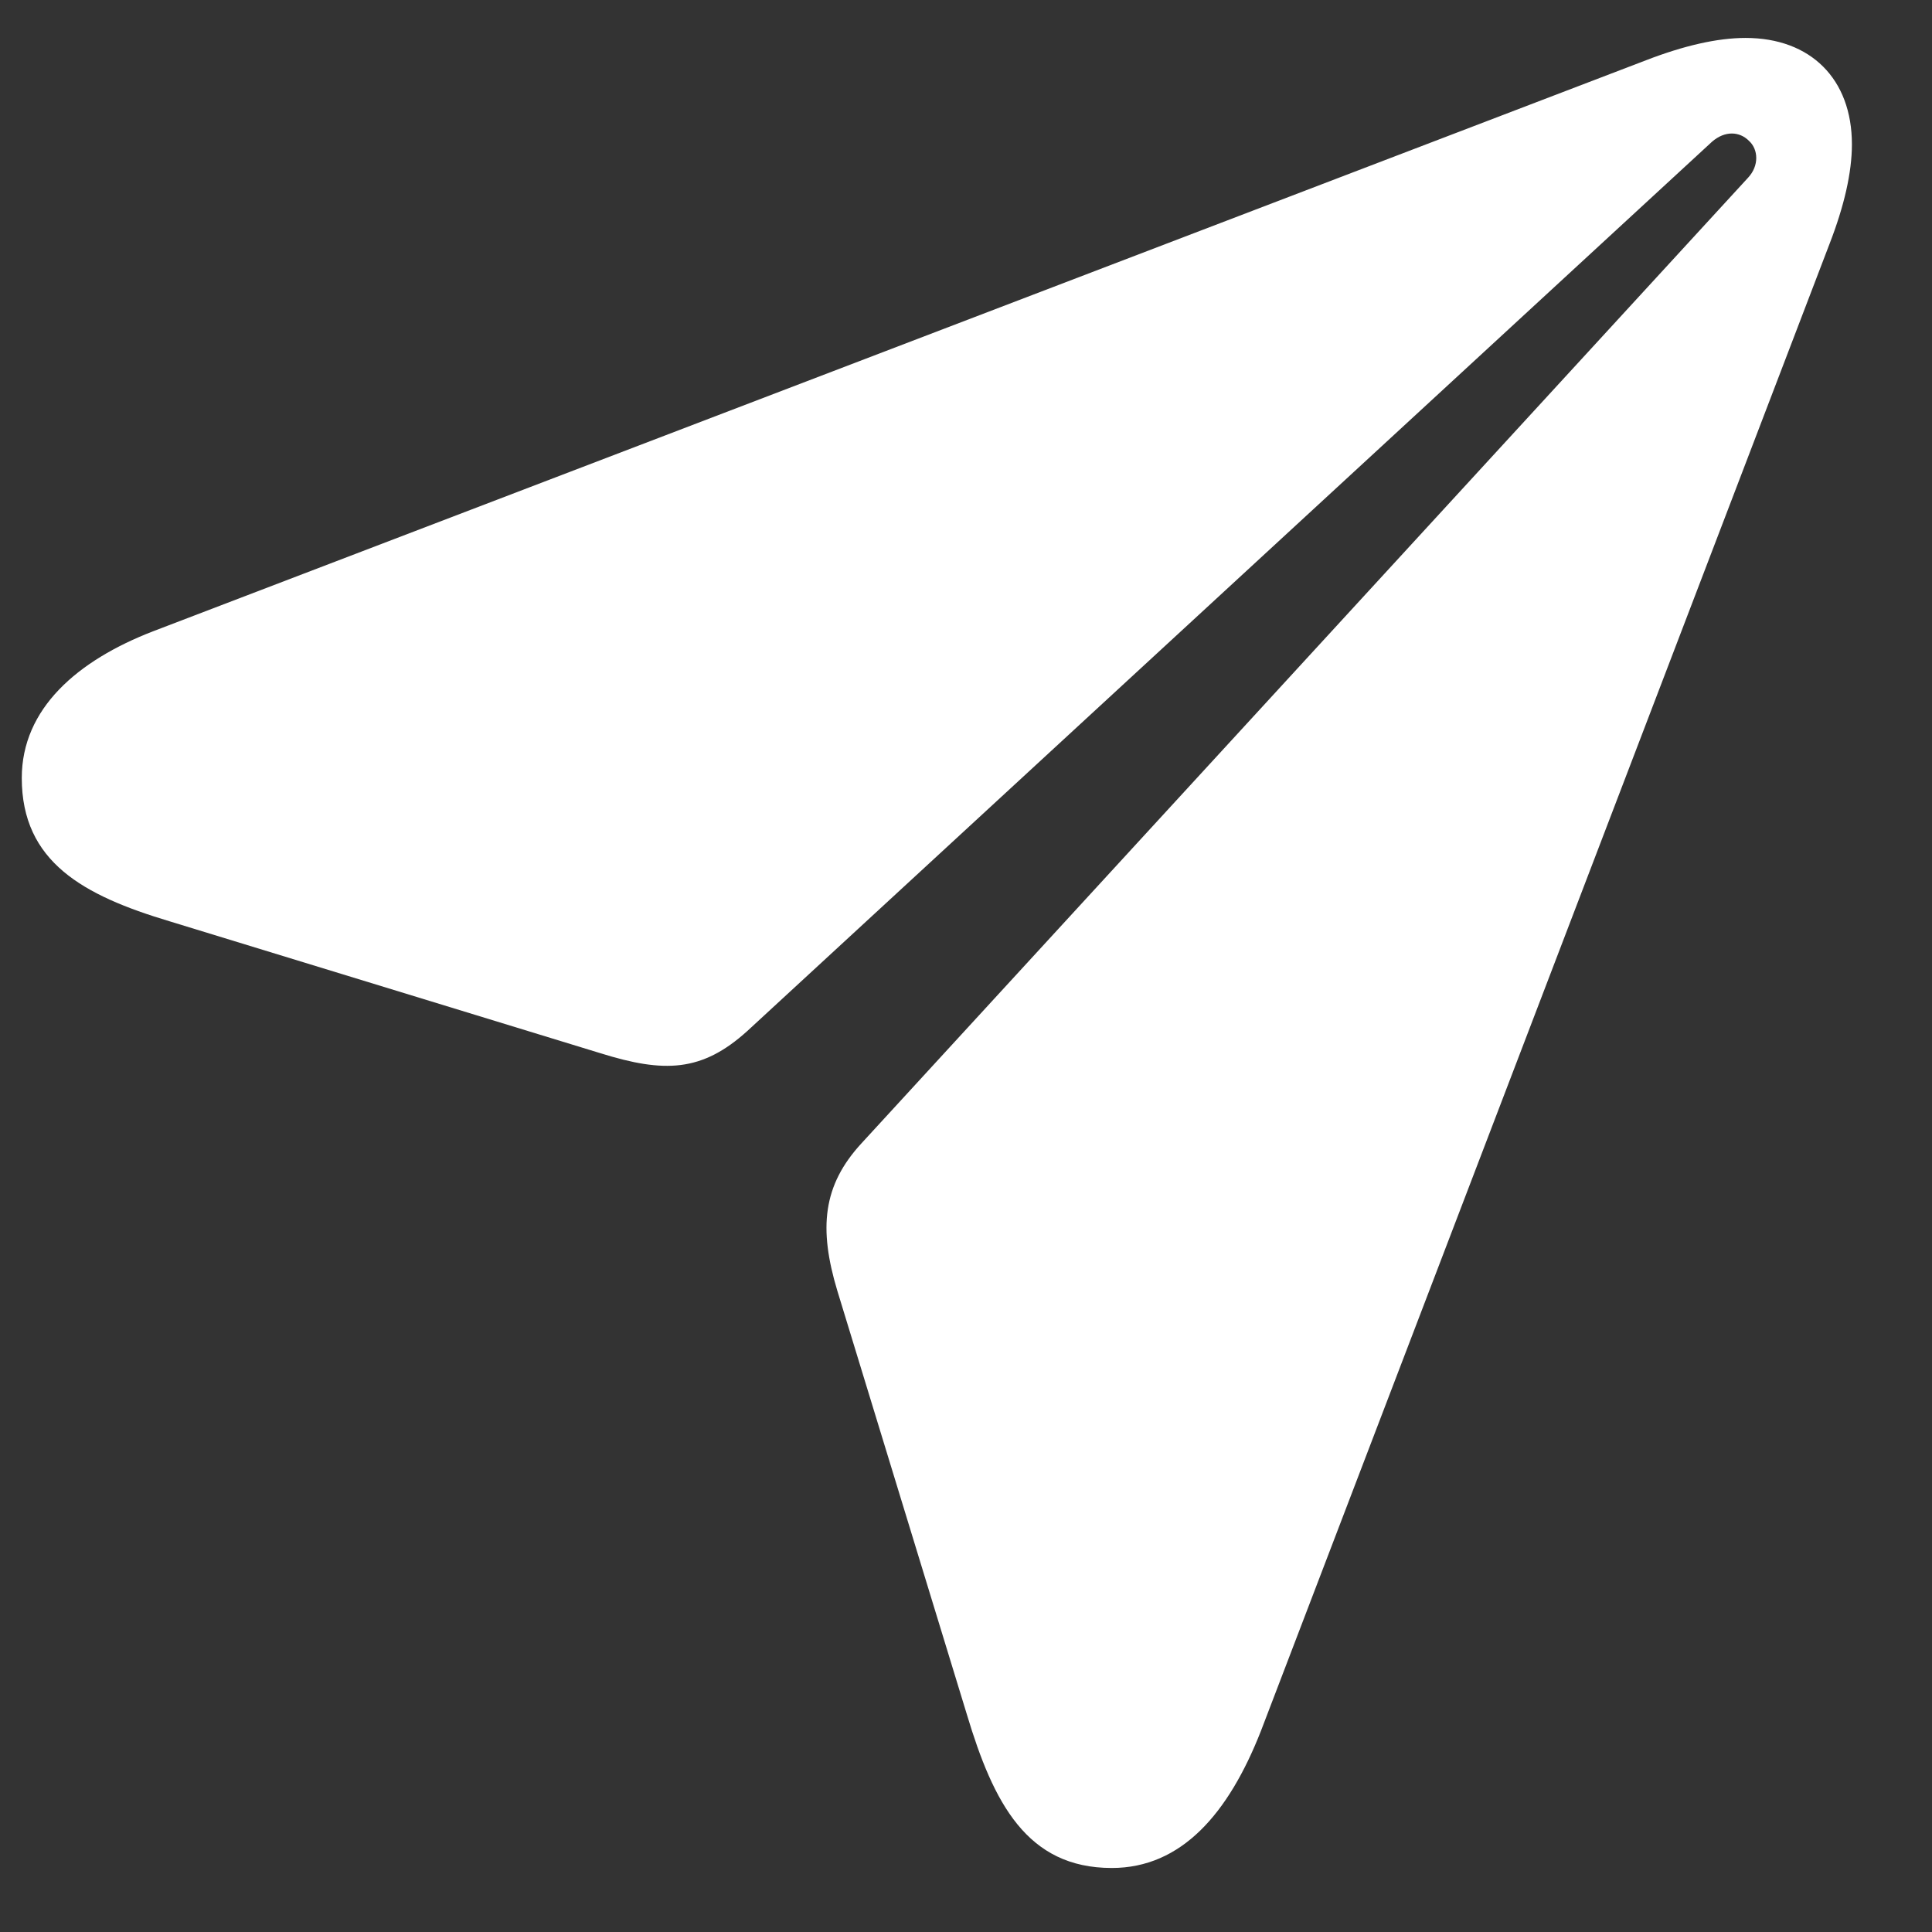 <svg width="22" height="22" viewBox="0 0 22 22" fill="none" xmlns="http://www.w3.org/2000/svg">
<rect x="0" y="0" width="22" height="22" fill="#333333" stroke="none"/>
<path d="M12.66 21.271C13.451 21.271 13.988 20.656 14.359 19.709L20.834 2.775C21 2.346 21.088 1.965 21.088 1.643C21.088 0.9 20.619 0.432 19.877 0.432C19.555 0.432 19.174 0.52 18.744 0.686L1.742 7.189C0.883 7.521 0.248 8.068 0.248 8.859C0.248 9.816 0.951 10.197 1.928 10.49L6.84 11.994C7.562 12.219 7.992 12.209 8.51 11.74L19.496 1.613C19.643 1.486 19.809 1.496 19.916 1.604C20.023 1.701 20.033 1.887 19.906 2.023L9.809 13.02C9.369 13.498 9.32 13.986 9.535 14.699L11.01 19.523C11.312 20.529 11.693 21.271 12.66 21.271Z" fill="white"/>
</svg>
